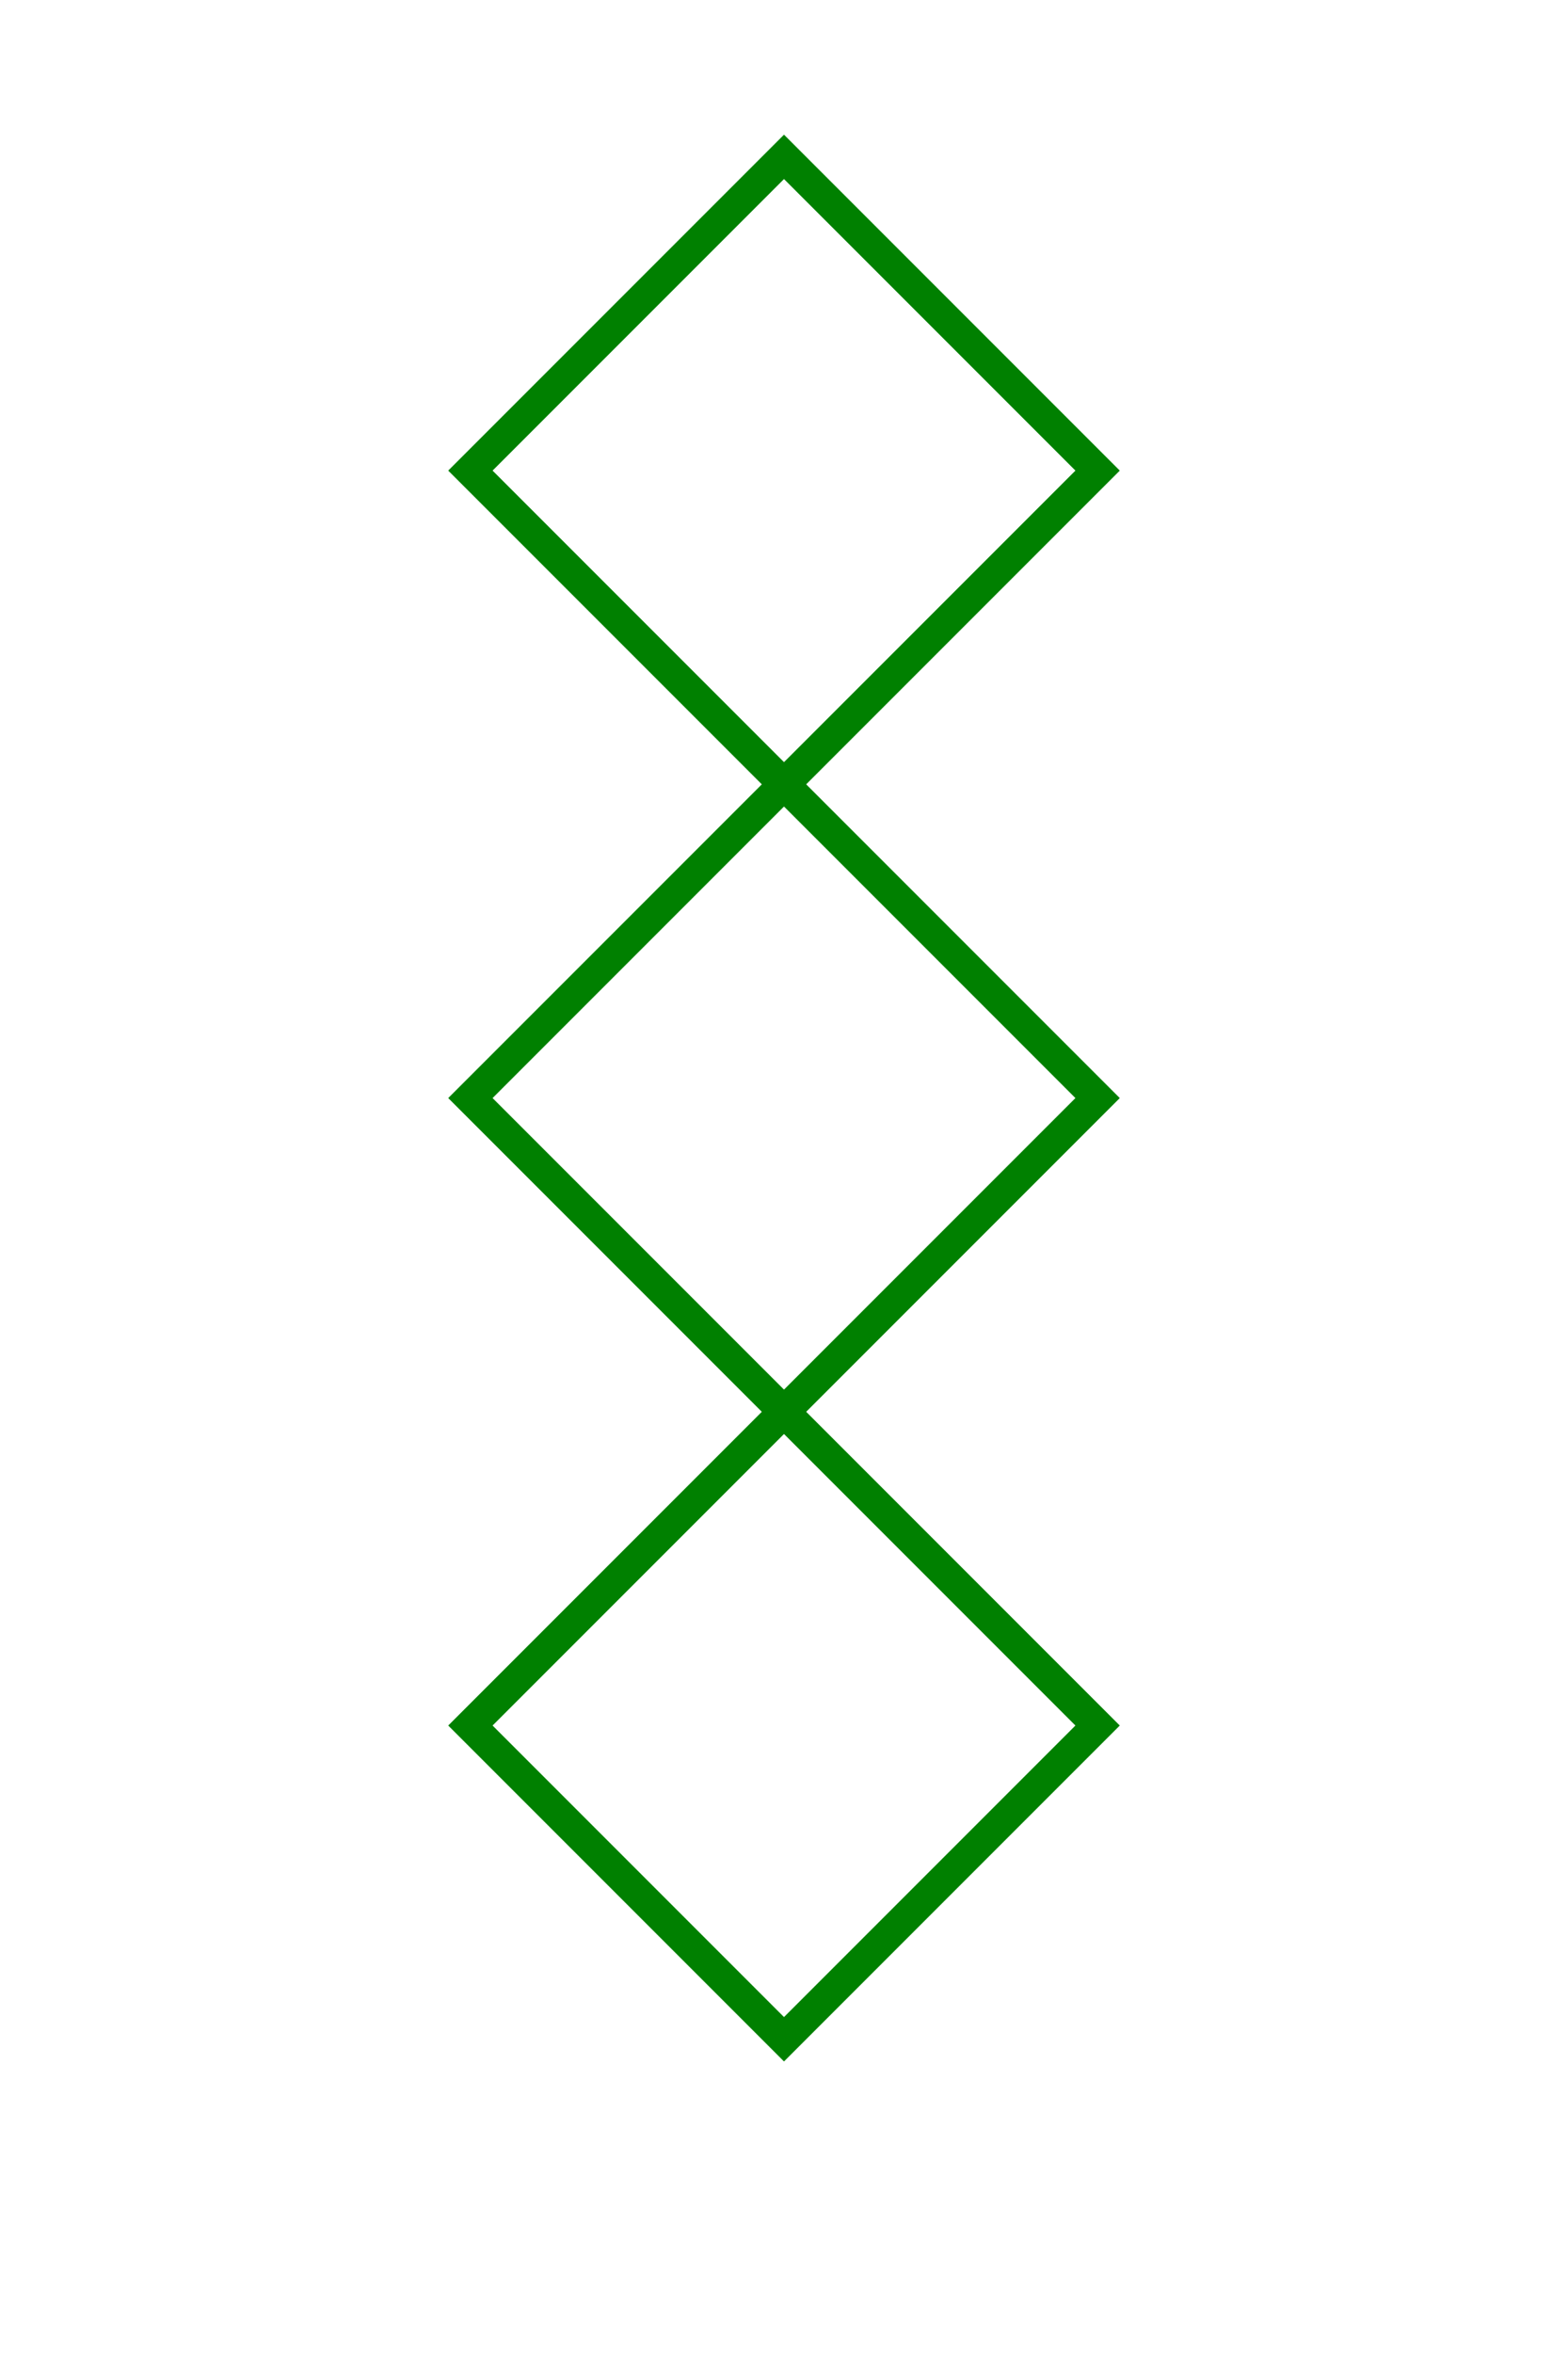 <?xml version="1.0" encoding="utf-8" ?>
<svg baseProfile="full" height="150px" version="1.1" width="100px" xmlns="http://www.w3.org/2000/svg" xmlns:ev="http://www.w3.org/2001/xml-events" xmlns:xlink="http://www.w3.org/1999/xlink"><defs /><polygon fill="none" points="50,10 70,30 50,50 30,30" stroke="green" stroke-width="2" /><polygon fill="none" points="50,50 70,70 50,90 30,70" stroke="green" stroke-width="2" /><polygon fill="none" points="50,90 70,110 50,130 30,110" stroke="green" stroke-width="2" /></svg>